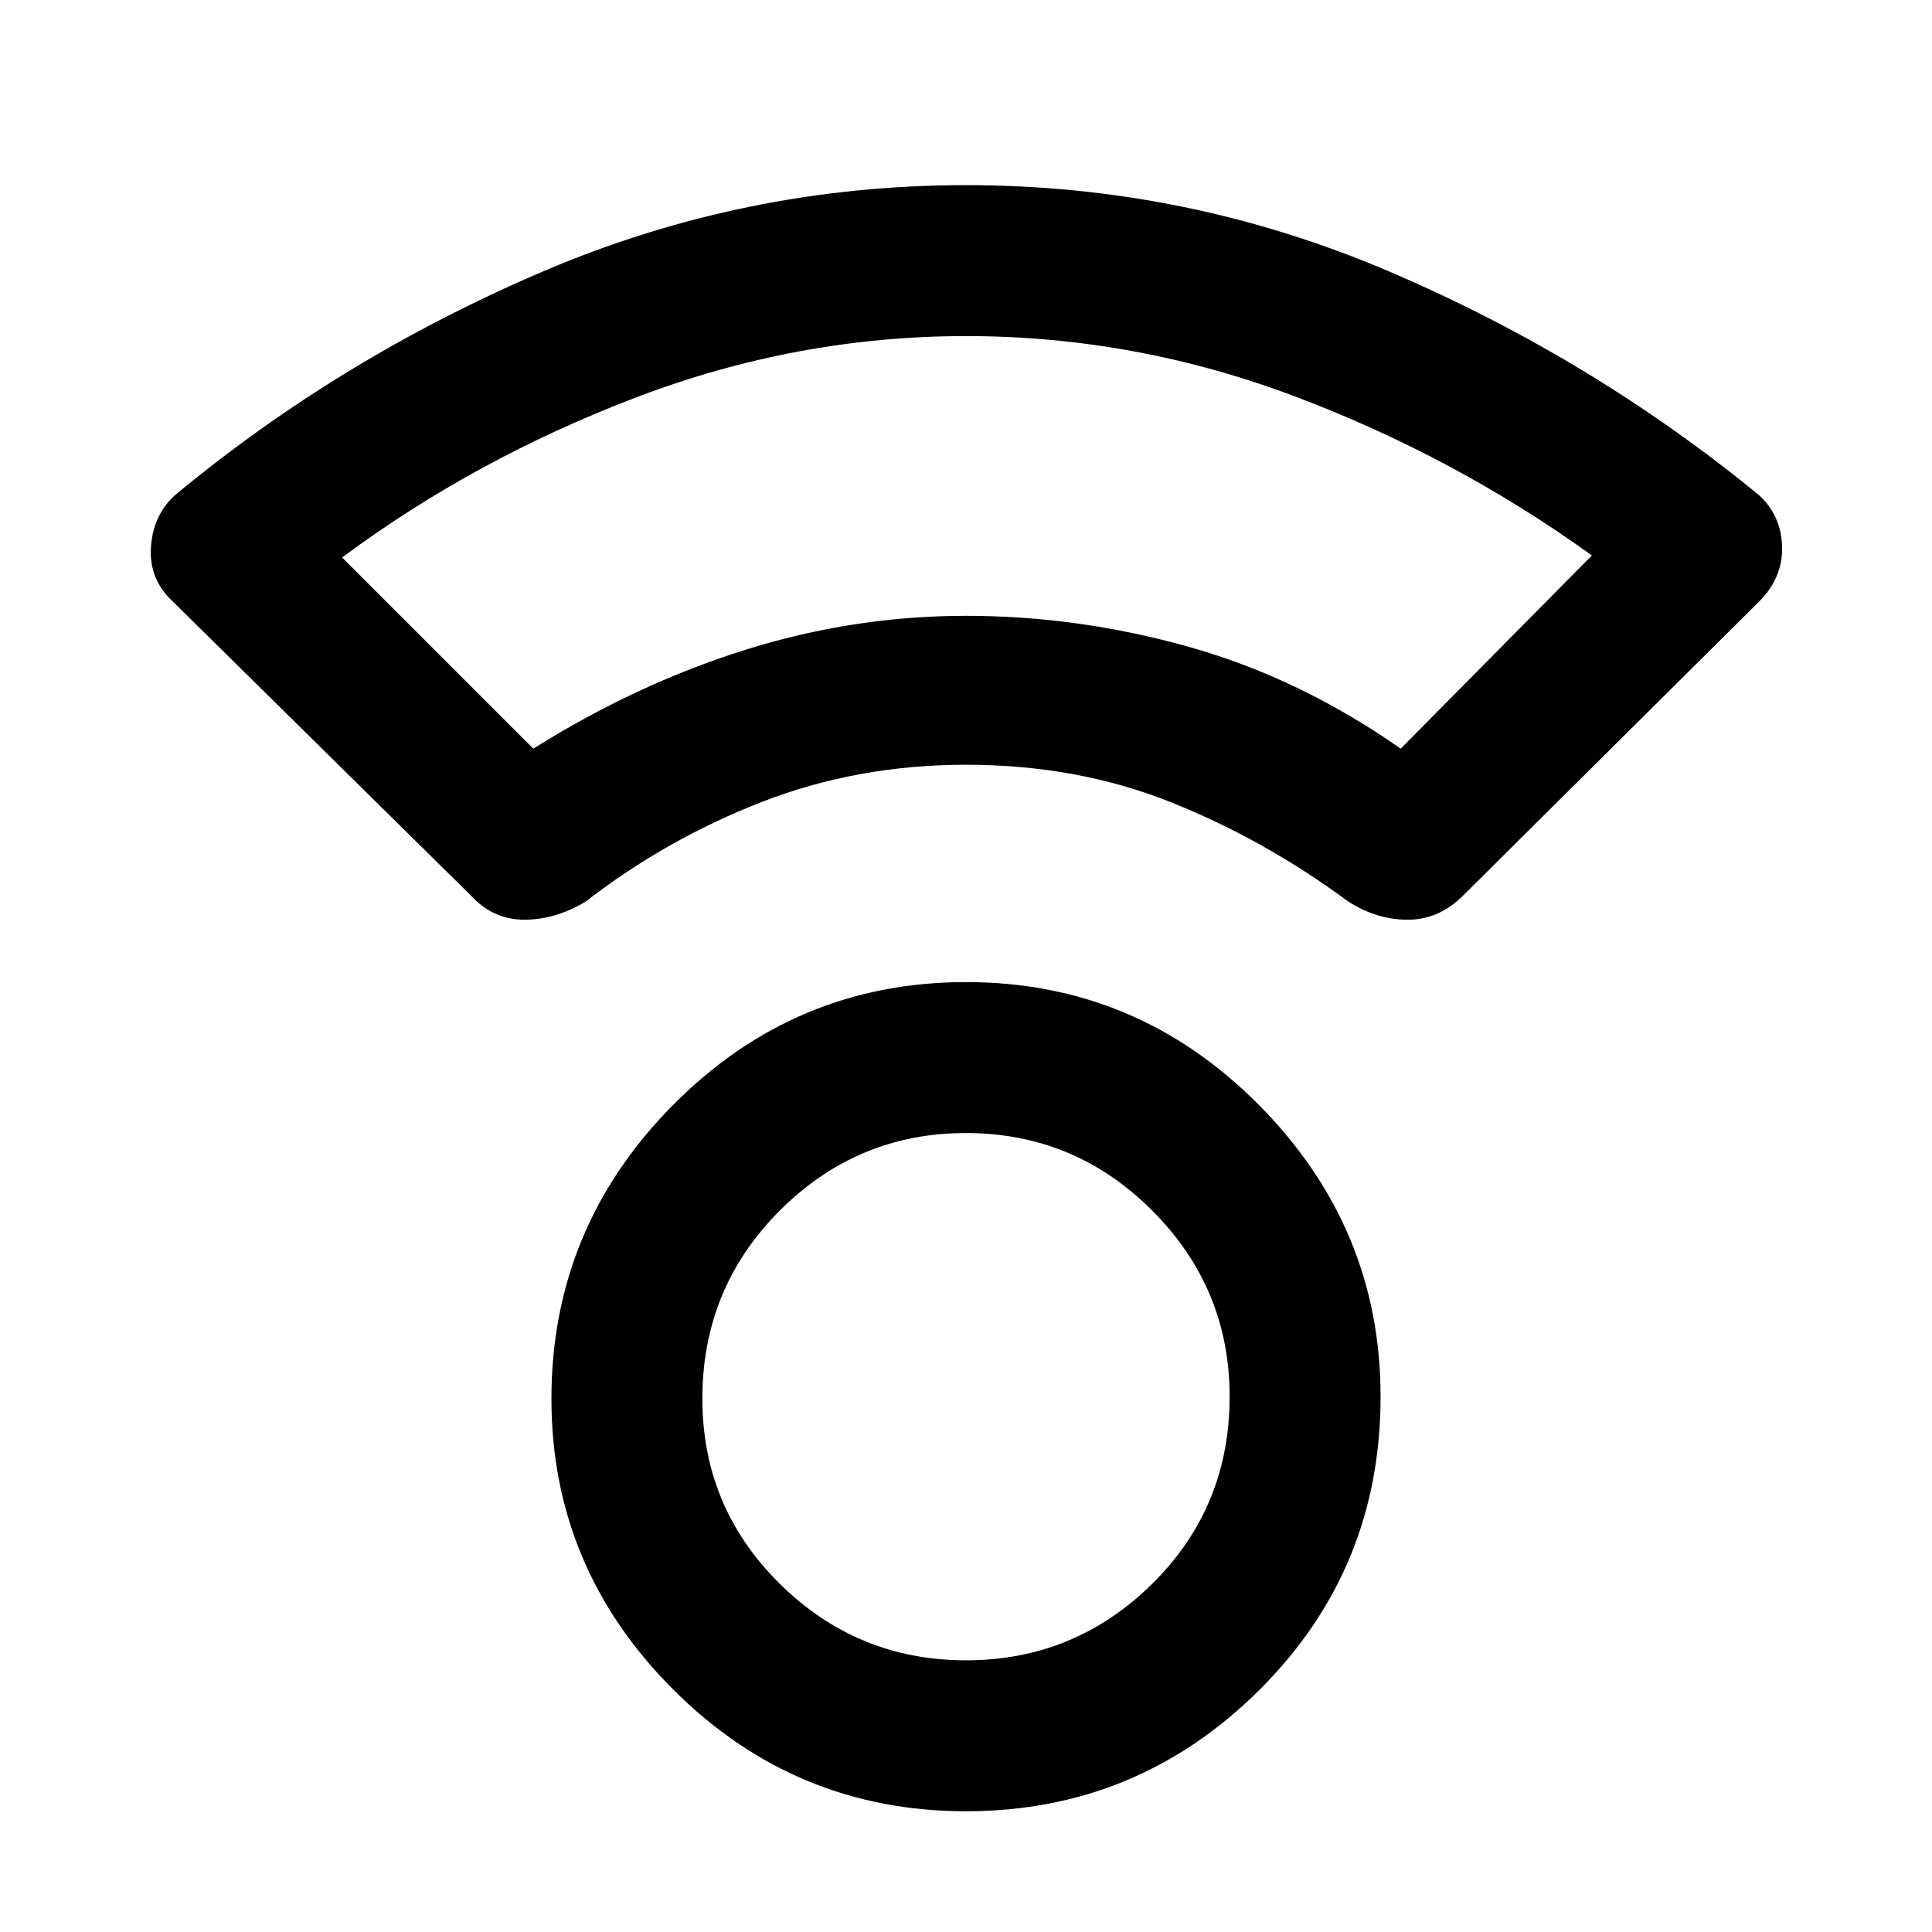 <svg xmlns="http://www.w3.org/2000/svg" height="48" width="48"><path d="M24 45q-4.25 0-7.275-3.025Q13.7 38.95 13.7 34.75q0-4.25 3.025-7.3T24 24.4q4.25 0 7.275 3.05Q34.3 30.5 34.3 34.7q0 4.3-3.025 7.3T24 45Zm0-3.75q2.7 0 4.625-1.9 1.925-1.9 1.925-4.65 0-2.7-1.925-4.625Q26.7 28.15 24 28.15t-4.625 1.925Q17.45 32 17.45 34.75q0 2.7 1.925 4.6 1.925 1.9 4.625 1.9Zm-12.3-19-7.4-7.3q-.6-.55-.55-1.35.05-.8.6-1.3 4.1-3.4 9.125-5.55T24 4.6q5.5 0 10.525 2.15T43.7 12.3q.55.5.575 1.275.025.775-.575 1.375l-7.35 7.3q-.6.6-1.375.6T33.5 22.4q-2.1-1.55-4.425-2.475Q26.75 19 24 19q-2.7 0-5.075.925T14.55 22.4q-.75.45-1.525.45-.775 0-1.325-.6Zm1.55-3.65q2.55-1.6 5.25-2.45 2.7-.85 5.5-.85t5.55.775q2.75.775 5.25 2.525l4.75-4.8q-3.4-2.45-7.375-3.95T24 8.35q-4.2 0-8.2 1.525-4 1.525-7.3 3.975ZM24 15.3Zm0 19.4Z"/></svg>